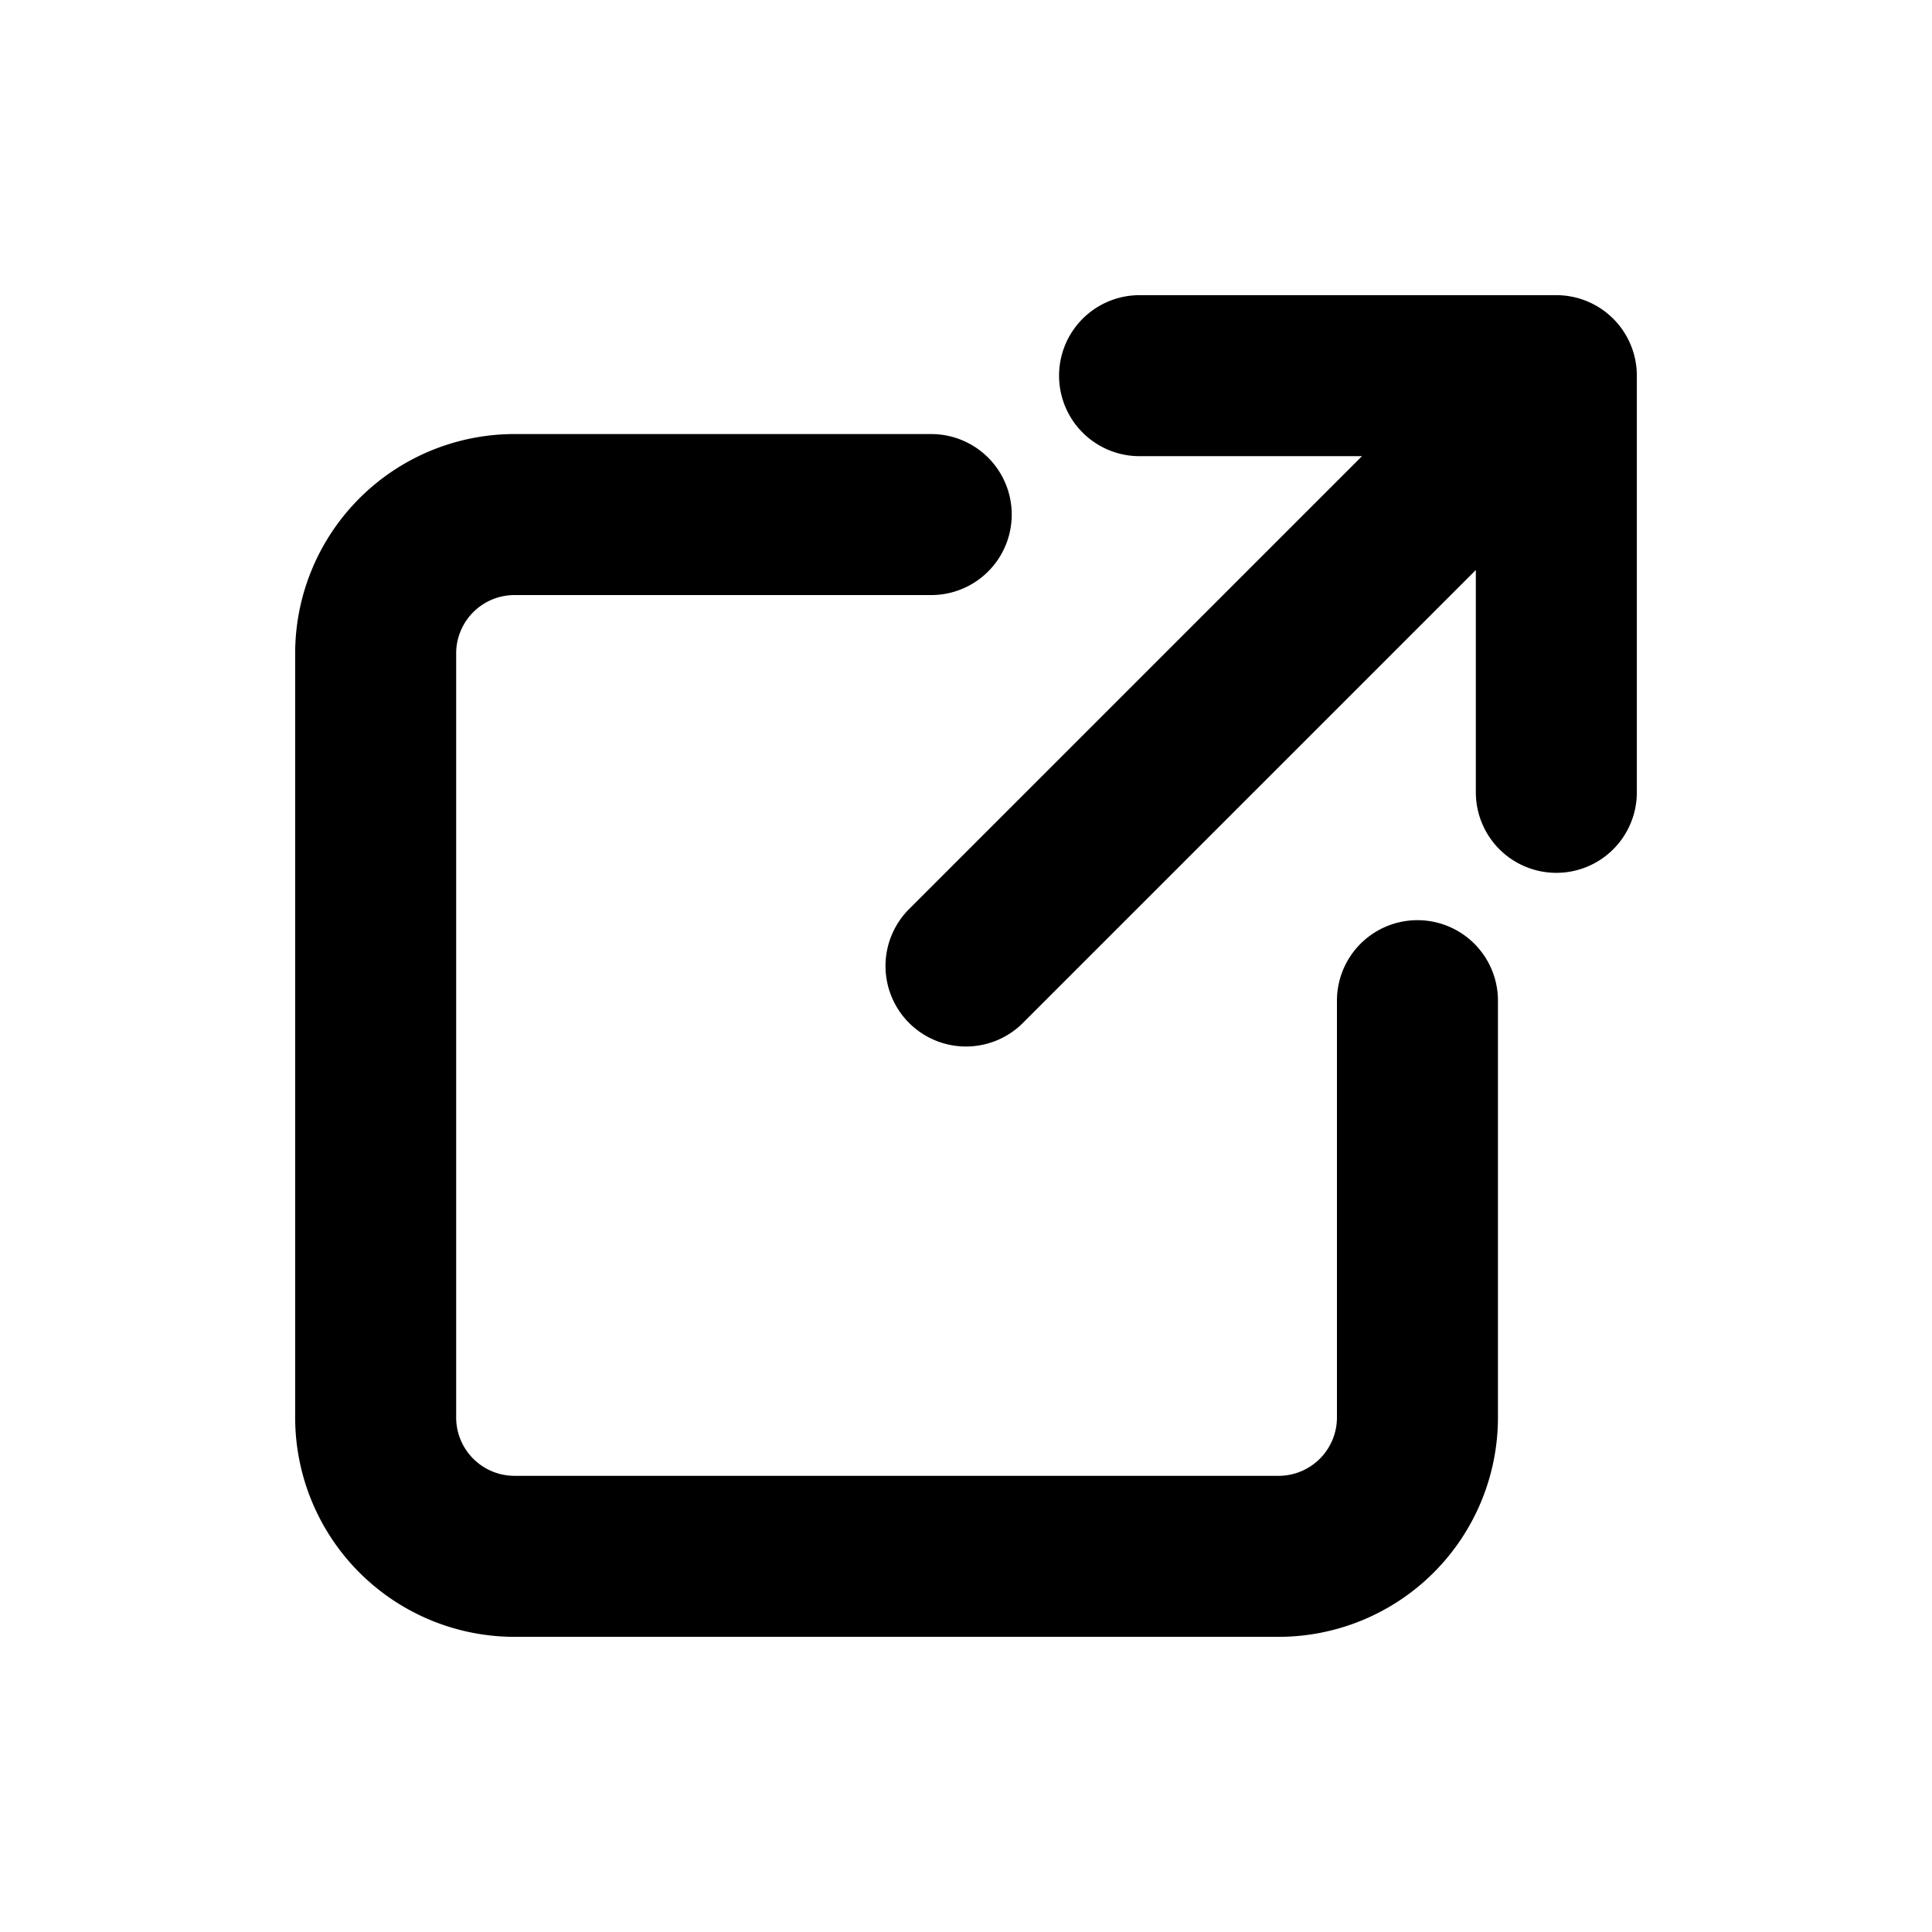 <svg viewBox="0 0 18 18" fill="none" xmlns="http://www.w3.org/2000/svg">
    <path d="M13.206 9.323v3.883a1.294 1.294 0 0 1-1.294 1.294H4.794A1.294 1.294 0 0 1 3.5 13.206V6.088a1.294 1.294 0 0 1 1.294-1.294h3.882M10.617 3.5H14.5v3.882M9 9l5.5-5.5" stroke="currentColor" stroke-width="1.5" stroke-linecap="round" stroke-linejoin="round" />
</svg>